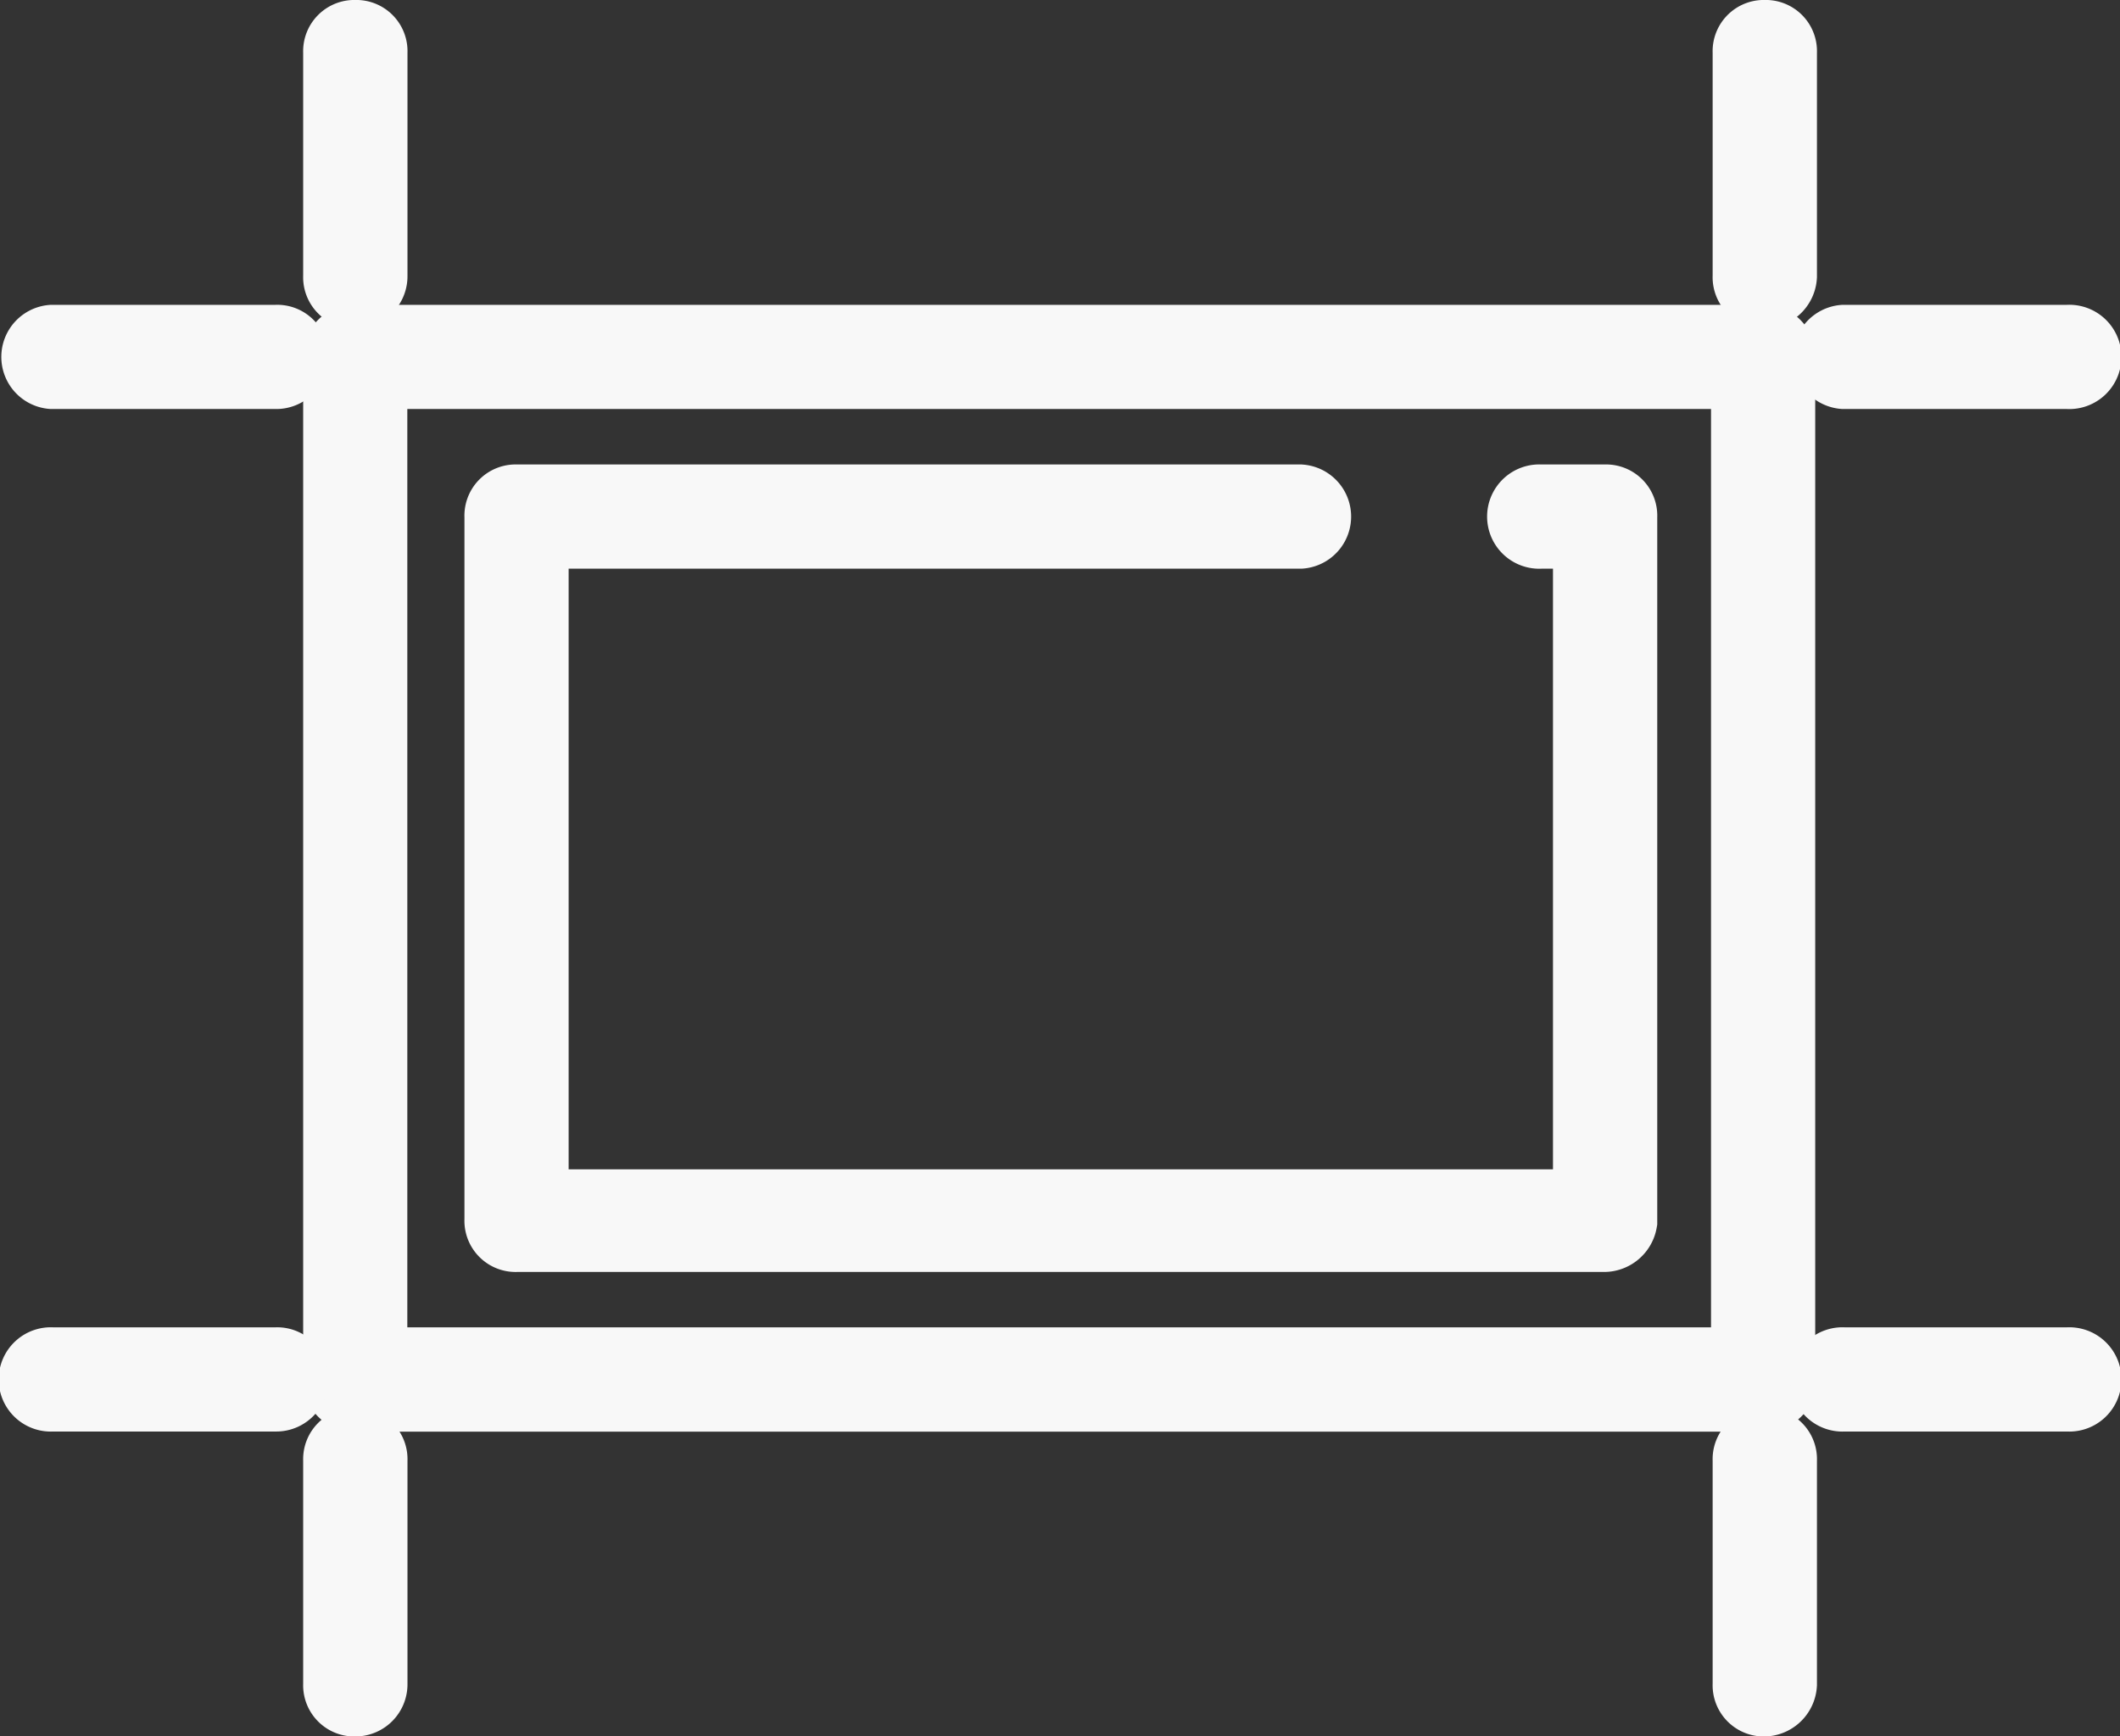 <svg xmlns="http://www.w3.org/2000/svg" width="117.894" height="96.551" viewBox="0 0 117.894 96.551"><rect x="0" y="0" width="117.894" height="96.551" fill="#333333" stroke="none"/><defs><style>.a{fill:#f8f8f8;stroke:#f8f8f8;stroke-width:4px;}</style></defs><g transform="translate(2 2)"><g transform="translate(16.86 16.95)"><g transform="translate(0 0)"><path class="a" d="M155.285,181.044V124.1a.847.847,0,0,0-.9-.9H76.1a.847.847,0,0,0-.9.9v56.858a.847.847,0,0,0,.9.9h78.381C154.926,181.851,155.375,181.492,155.285,181.044Zm-1.794-.986h-76.5V124.994h76.5Z" transform="translate(-75.2 -123.2)"/></g></g><g transform="translate(25.828 25.828)"><path class="a" d="M176.631,162.8h-3.587a.9.9,0,1,0,0,1.794h2.69v37.4H116.994v-37.4h42.688a.9.9,0,0,0,0-1.794H116.1a.847.847,0,0,0-.9.9v39.1a.847.847,0,0,0,.9.9h60.445a.976.976,0,0,0,.987-.807V163.7A.847.847,0,0,0,176.631,162.8Z" transform="translate(-115.2 -162.8)"/></g><g transform="translate(95.241 0)"><path class="a" d="M425.7,47.6a.847.847,0,0,0-.9.9V60.962a.847.847,0,0,0,.9.9.964.964,0,0,0,.9-.9V48.5A.847.847,0,0,0,425.7,47.6Z" transform="translate(-424.8 -47.6)"/></g><g transform="translate(16.86 0)"><path class="a" d="M76.1,47.6a.847.847,0,0,0-.9.9V60.962a.847.847,0,0,0,.9.9.9.9,0,0,0,.9-.9V48.5A.847.847,0,0,0,76.1,47.6Z" transform="translate(-75.2 -47.6)"/></g><g transform="translate(95.241 78.291)"><path class="a" d="M425.7,396.8a.847.847,0,0,0-.9.9v12.466a.847.847,0,0,0,.9.9.964.964,0,0,0,.9-.9V397.7A.847.847,0,0,0,425.7,396.8Z" transform="translate(-424.8 -396.8)"/></g><g transform="translate(99.635 73.807)"><path class="a" d="M457.762,376.8H445.3a.9.9,0,1,0,0,1.794h12.466a.9.9,0,1,0,0-1.794Z" transform="translate(-444.4 -376.8)"/></g><g transform="translate(0 73.807)"><path class="a" d="M13.362,376.8H.9a.9.9,0,1,0,0,1.794H13.362a.9.9,0,0,0,.9-.9A.847.847,0,0,0,13.362,376.8Z" transform="translate(0 -376.8)"/></g><g transform="translate(99.635 16.95)"><g transform="translate(0 0)"><path class="a" d="M457.762,123.2H445.3a.9.9,0,0,0,0,1.794h12.466a.9.9,0,1,0,0-1.794Z" transform="translate(-444.4 -123.2)"/></g></g><g transform="translate(0 16.95)"><g transform="translate(0 0)"><path class="a" d="M13.362,123.2H.9a.9.9,0,0,0,0,1.794H13.362a.9.9,0,0,0,.9-.9A.847.847,0,0,0,13.362,123.2Z" transform="translate(0 -123.2)"/></g></g><g transform="translate(16.86 78.291)"><path class="a" d="M76.1,396.8a.847.847,0,0,0-.9.9v12.466a.847.847,0,0,0,.9.9.9.9,0,0,0,.9-.9V397.7A.847.847,0,0,0,76.1,396.8Z" transform="translate(-75.2 -396.8)"/></g></g></svg>